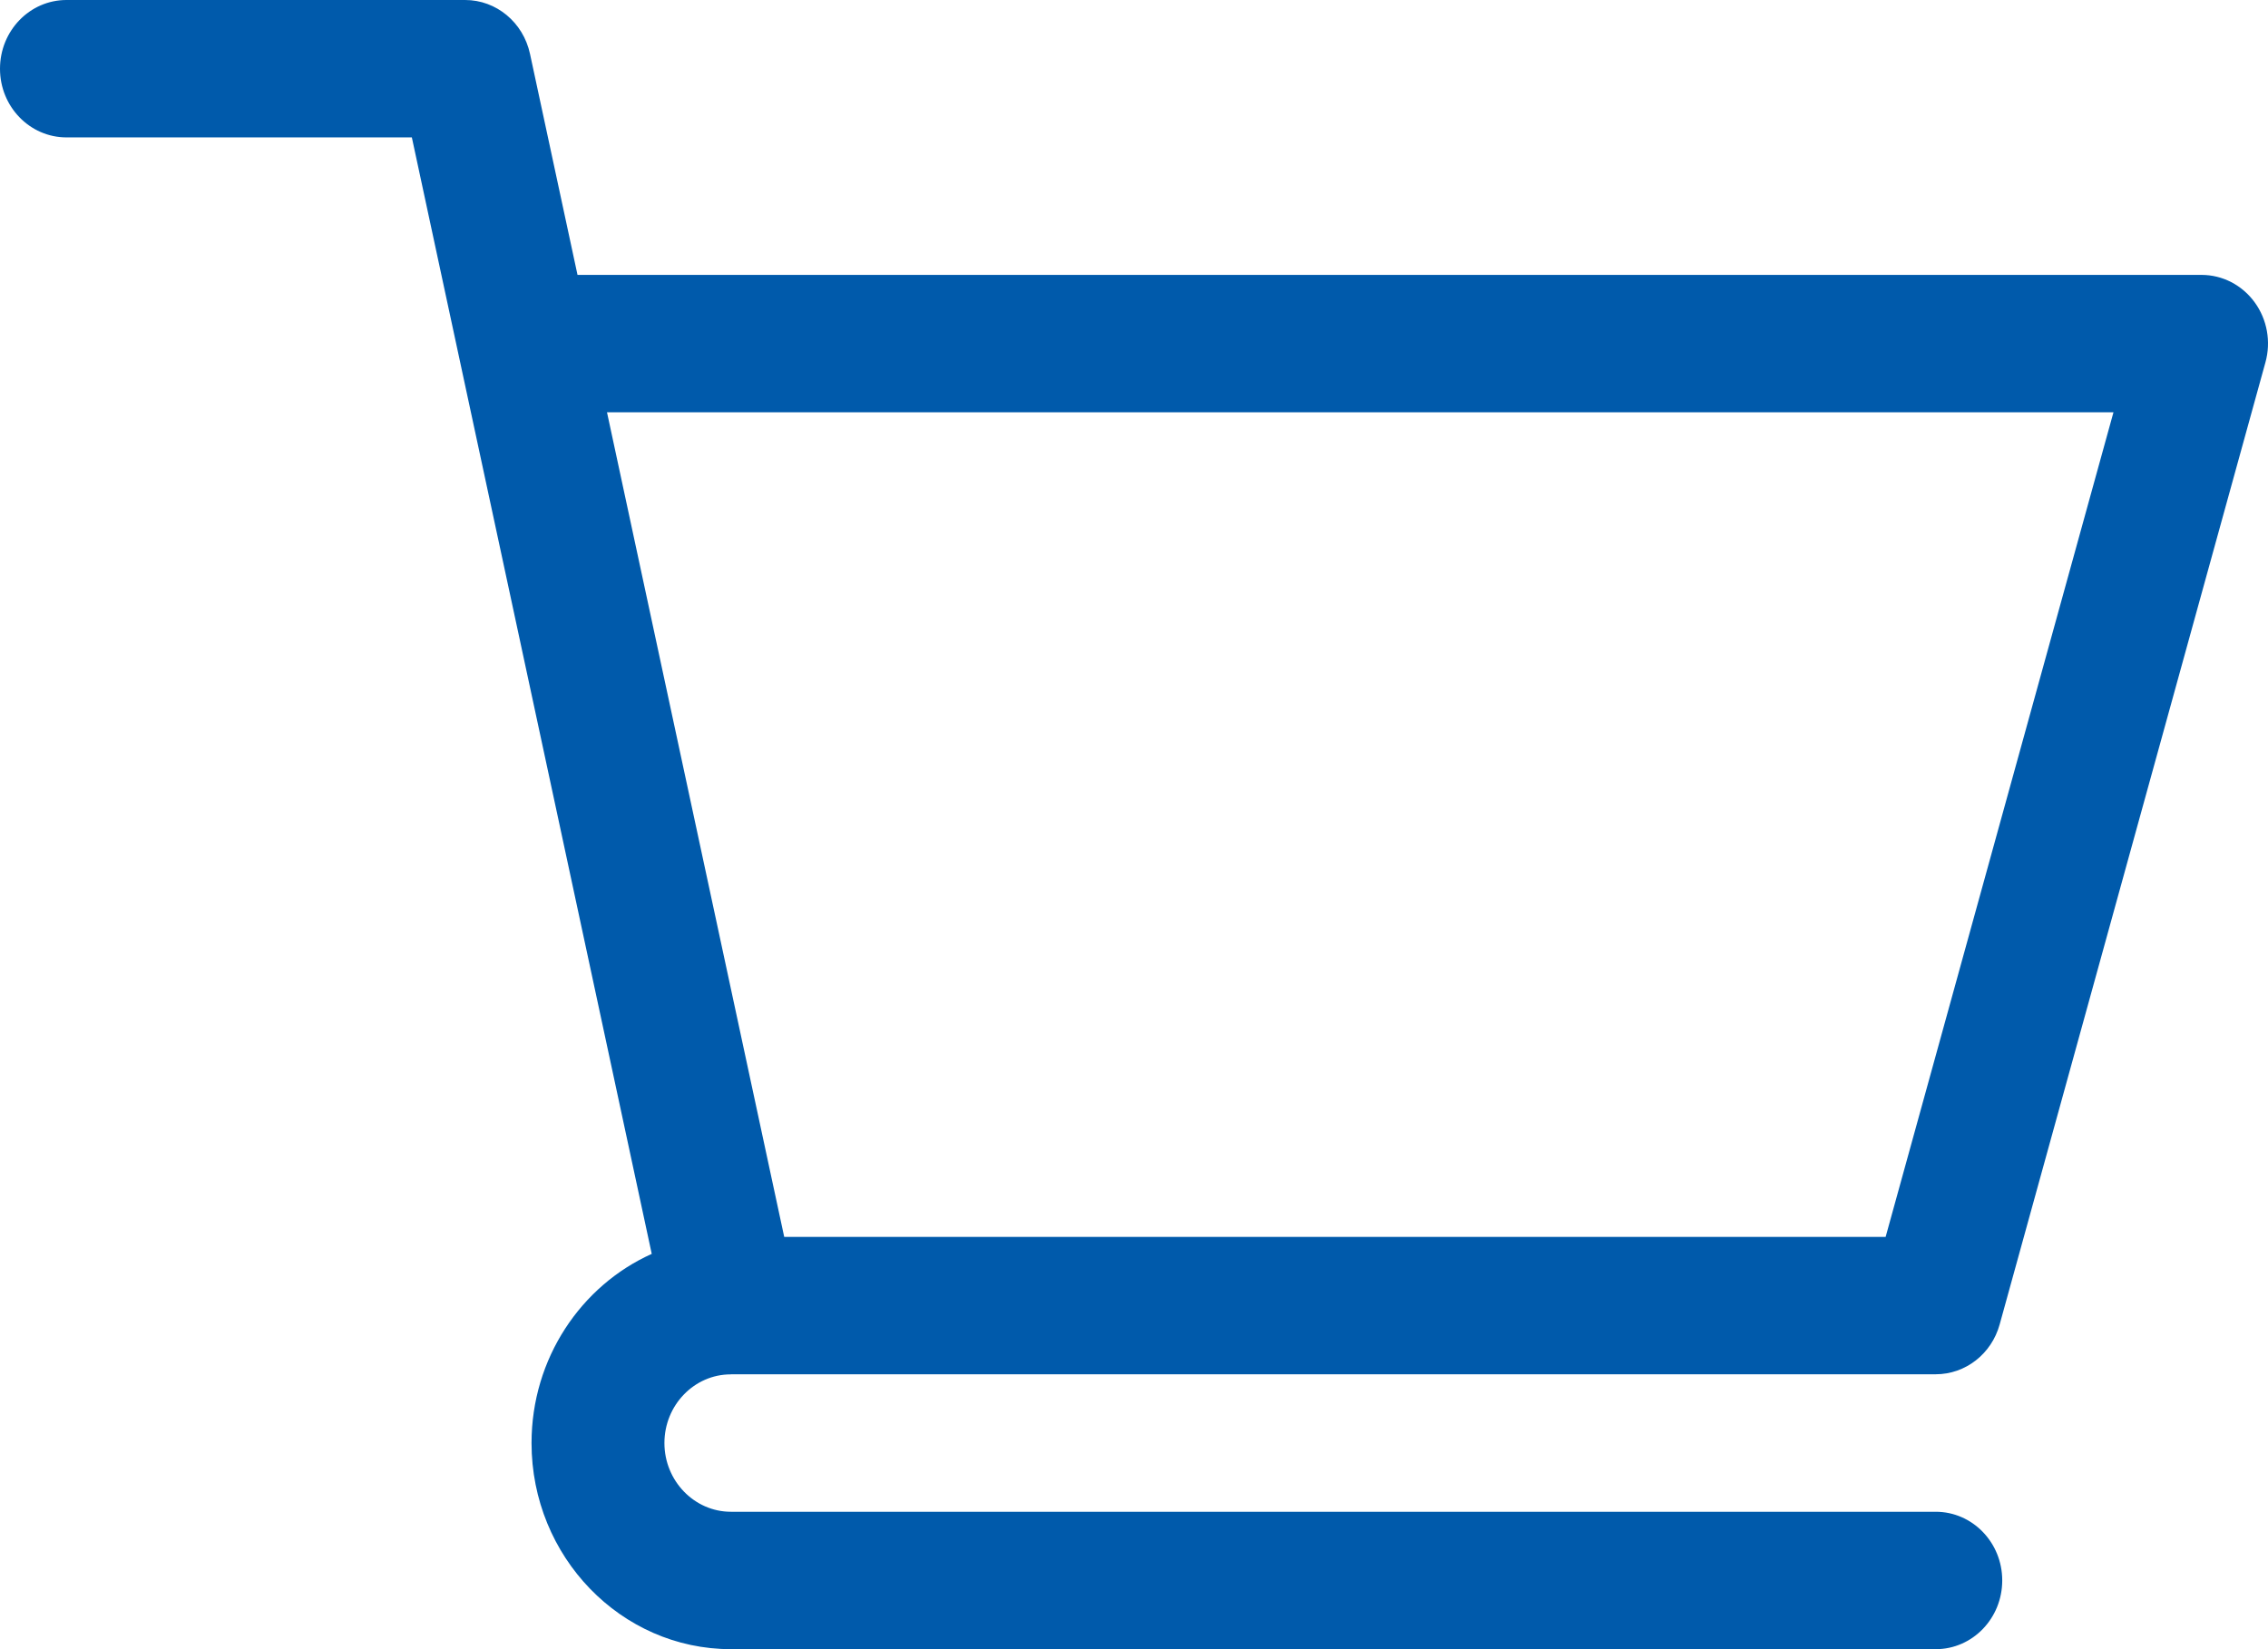 <svg width="22" height="16" viewBox="0 0 22 16" fill="none" xmlns="http://www.w3.org/2000/svg">
<path d="M7.088 13.334H7.089C7.09 13.334 7.091 13.333 7.092 13.333H18.777C19.065 13.333 19.318 13.136 19.397 12.85L21.975 3.516C22.031 3.315 21.992 3.099 21.87 2.932C21.748 2.765 21.558 2.667 21.355 2.667H5.602L5.141 0.522C5.075 0.217 4.814 0 4.512 0H0.645C0.289 0 0 0.298 0 0.667C0 1.035 0.289 1.333 0.645 1.333H3.995C4.076 1.713 6.2 11.596 6.322 12.165C5.637 12.473 5.156 13.179 5.156 14C5.156 15.103 6.024 16 7.09 16H18.777C19.133 16 19.422 15.702 19.422 15.333C19.422 14.965 19.133 14.667 18.777 14.667H7.09C6.735 14.667 6.445 14.367 6.445 14C6.445 13.633 6.734 13.334 7.088 13.334ZM20.501 4L18.291 12H7.607L5.888 4H20.501Z" fill="#005AAB"/>
</svg>
